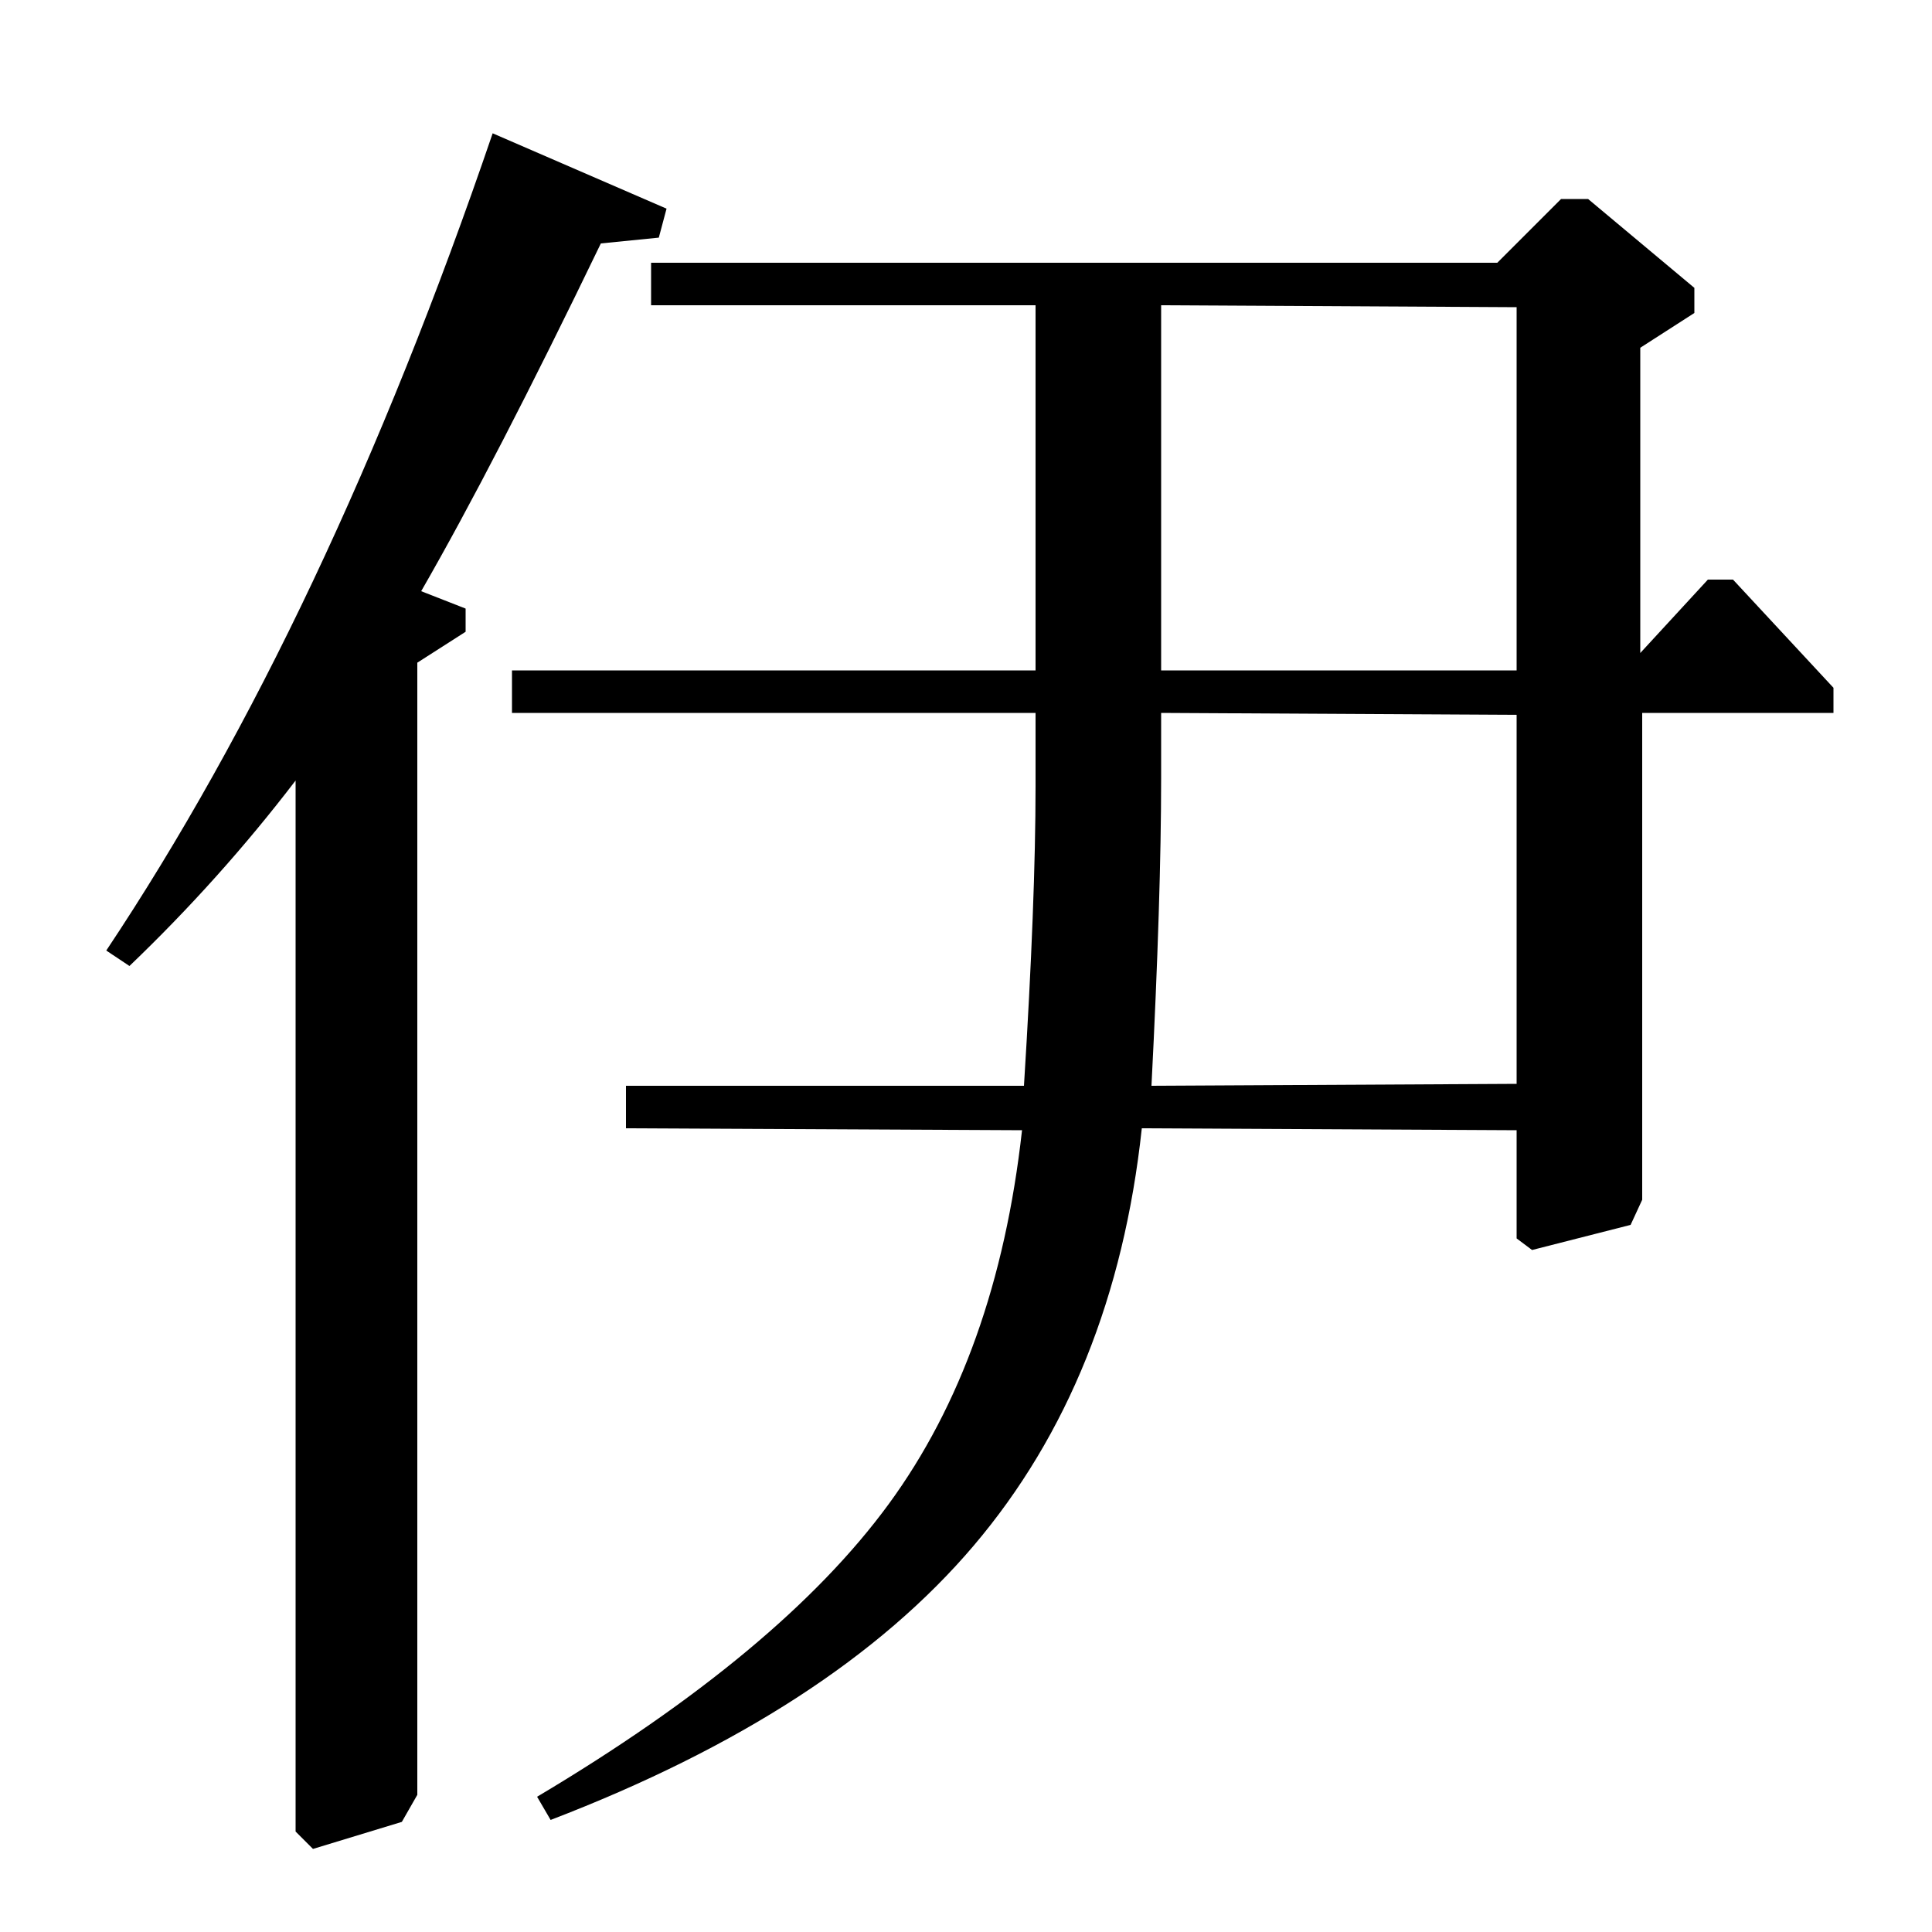 <?xml version="1.0" standalone="no"?>
<!DOCTYPE svg PUBLIC "-//W3C//DTD SVG 1.1//EN" "http://www.w3.org/Graphics/SVG/1.1/DTD/svg11.dtd" >
<svg xmlns="http://www.w3.org/2000/svg" xmlns:xlink="http://www.w3.org/1999/xlink" version="1.1" viewBox="0 -140 1000 1000">
  <g transform="matrix(1 0 0 -1 0 860)">
   <path fill="currentColor"
d="M255 931l90 -39l-4 -15l-30 -3q-55 -114 -93 -180l23 -9v-12l-25 -16v-586l-8 -14l-46 -14l-9 9v544q-39 -51 -86 -96l-12 8q114 171 200 423zM265 631v22h271v189h-199v22h438l33 33h14l55 -46v-13l-28 -18v-158l35 38h13l52 -56v-13h-99v-252l-6 -13l-51 -13l-8 6v56
l-194 1q-14 -130 -87 -216t-219 -142l-7 12q126 75 182 151.5t69 193.5l-205 1v22h206q6 96 6 155v38h-271zM596 438l189 1v191l-184 1v-34q0 -61 -5 -159zM601 653h184v188l-184 1v-189z" />
  </g>

</svg>
